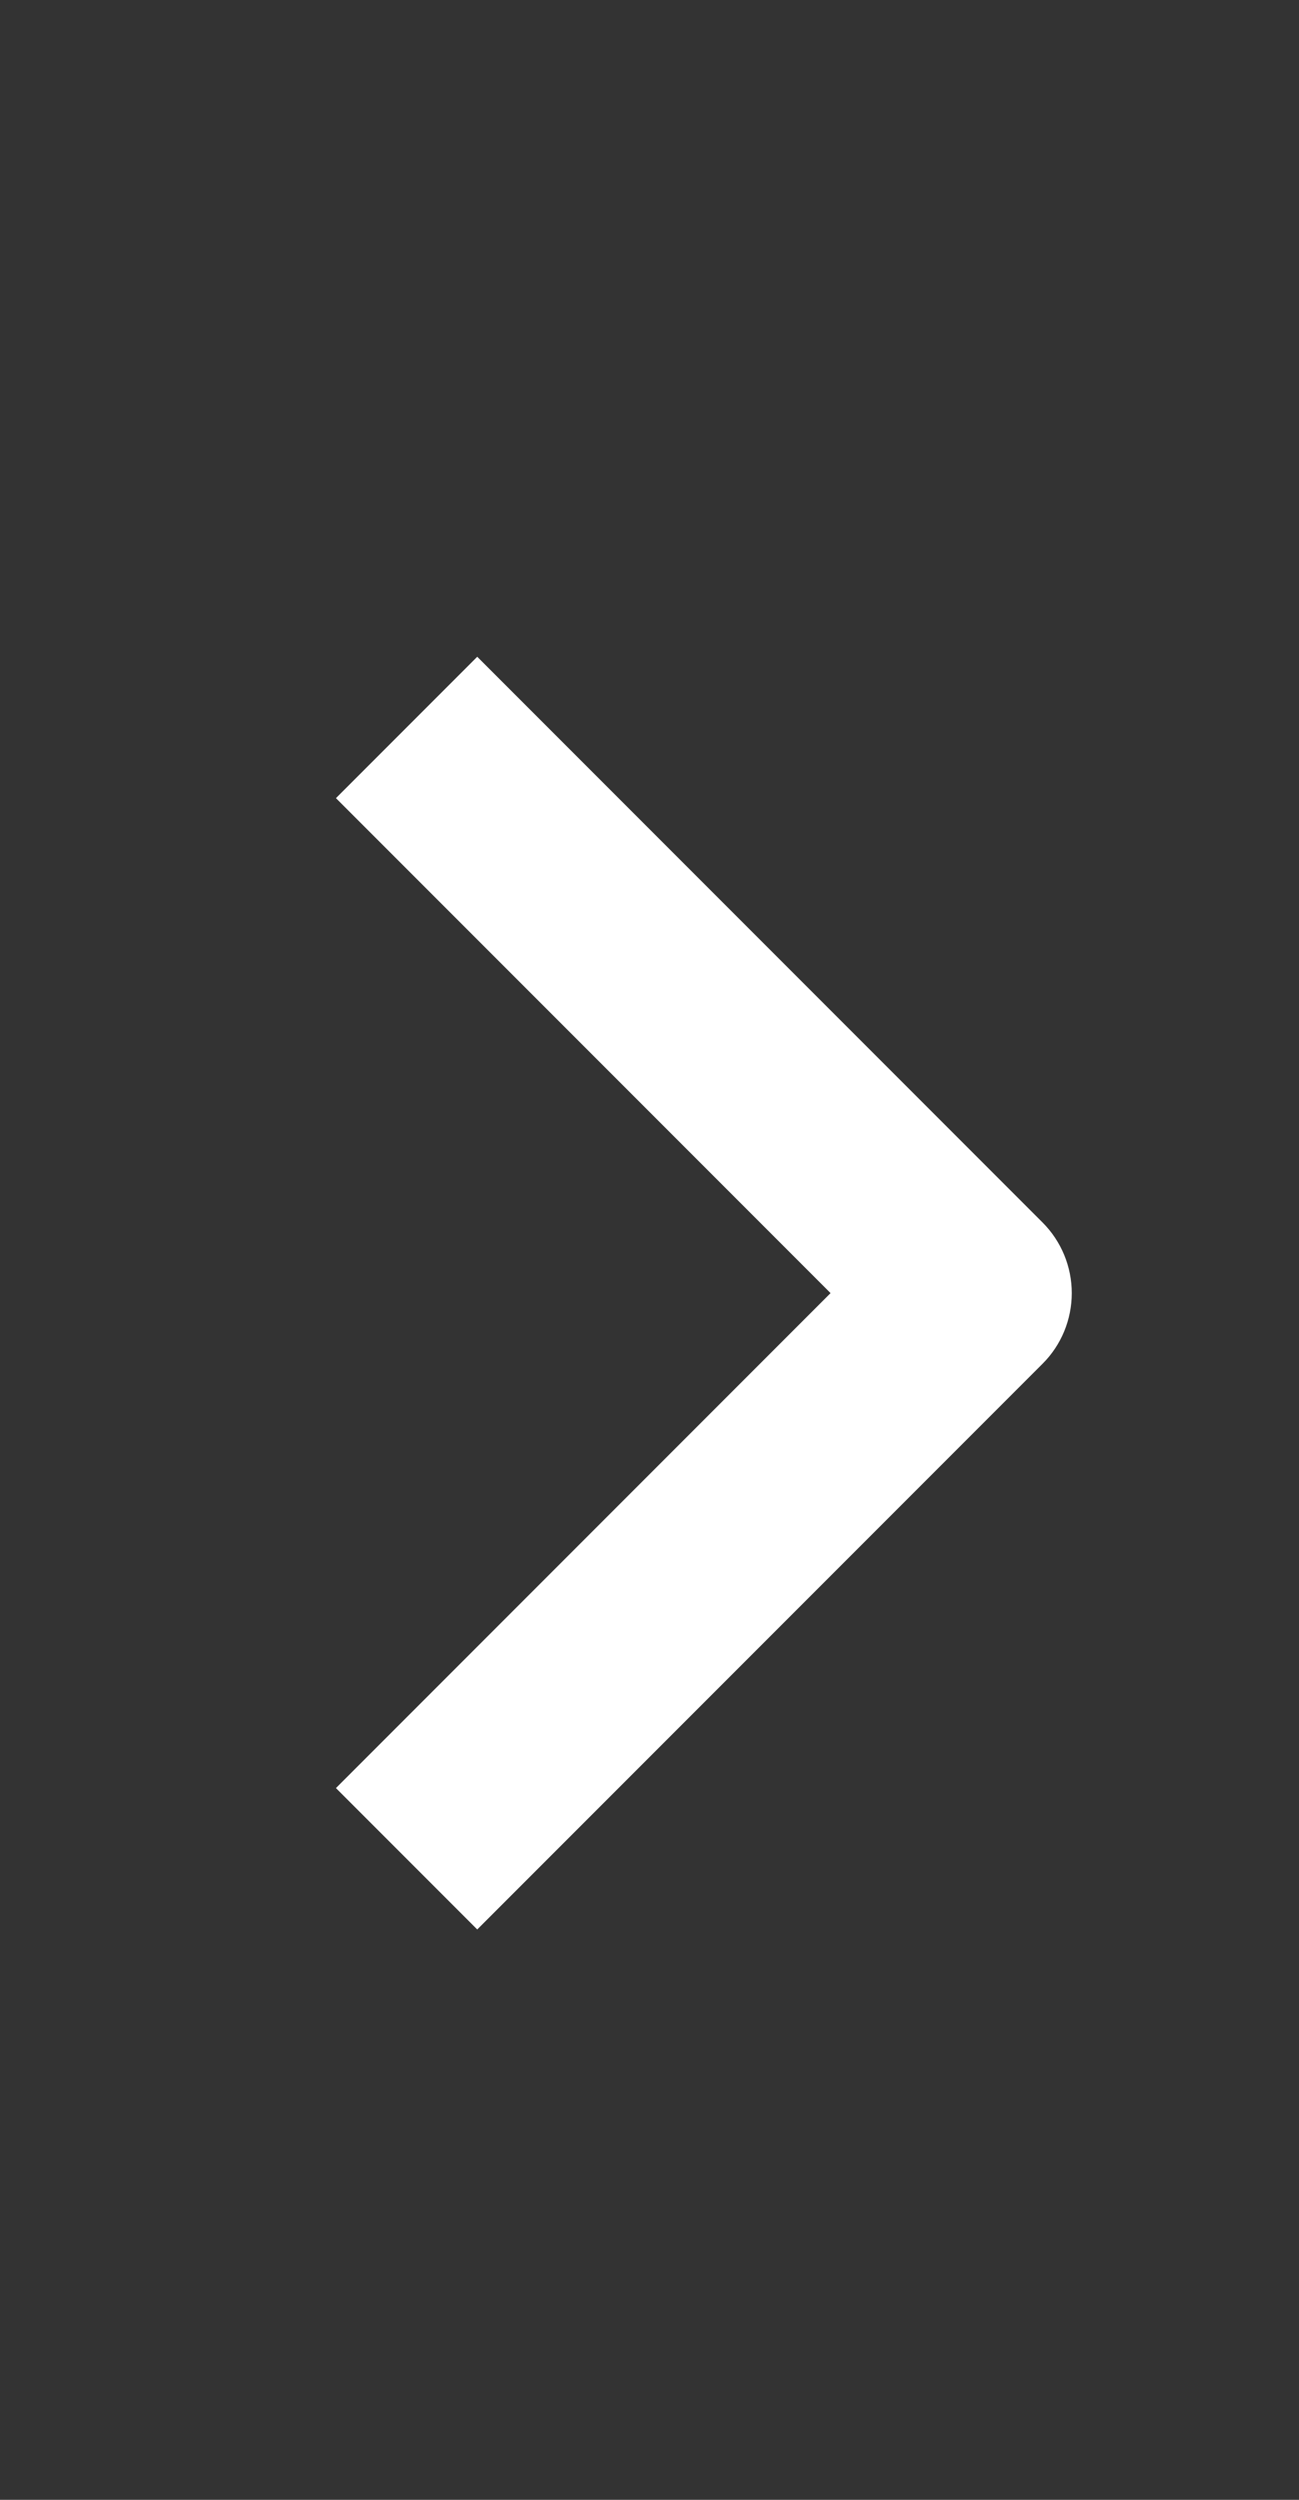 <svg width="13" height="25" viewBox="0 0 13 25" fill="none" xmlns="http://www.w3.org/2000/svg">
<rect x="0" y="0" width="13" height="25" fill="#333333" stroke="none"/>
<g id="weui:arrow-filled">
<path id="Vector" fill-rule="evenodd" clip-rule="evenodd" d="M10.433 13.639L4.776 19.296L3.362 17.882L8.312 12.932L3.362 7.982L4.776 6.568L10.433 12.225C10.621 12.413 10.726 12.667 10.726 12.932C10.726 13.197 10.621 13.452 10.433 13.639Z" fill="white"/>
</g>
</svg>
